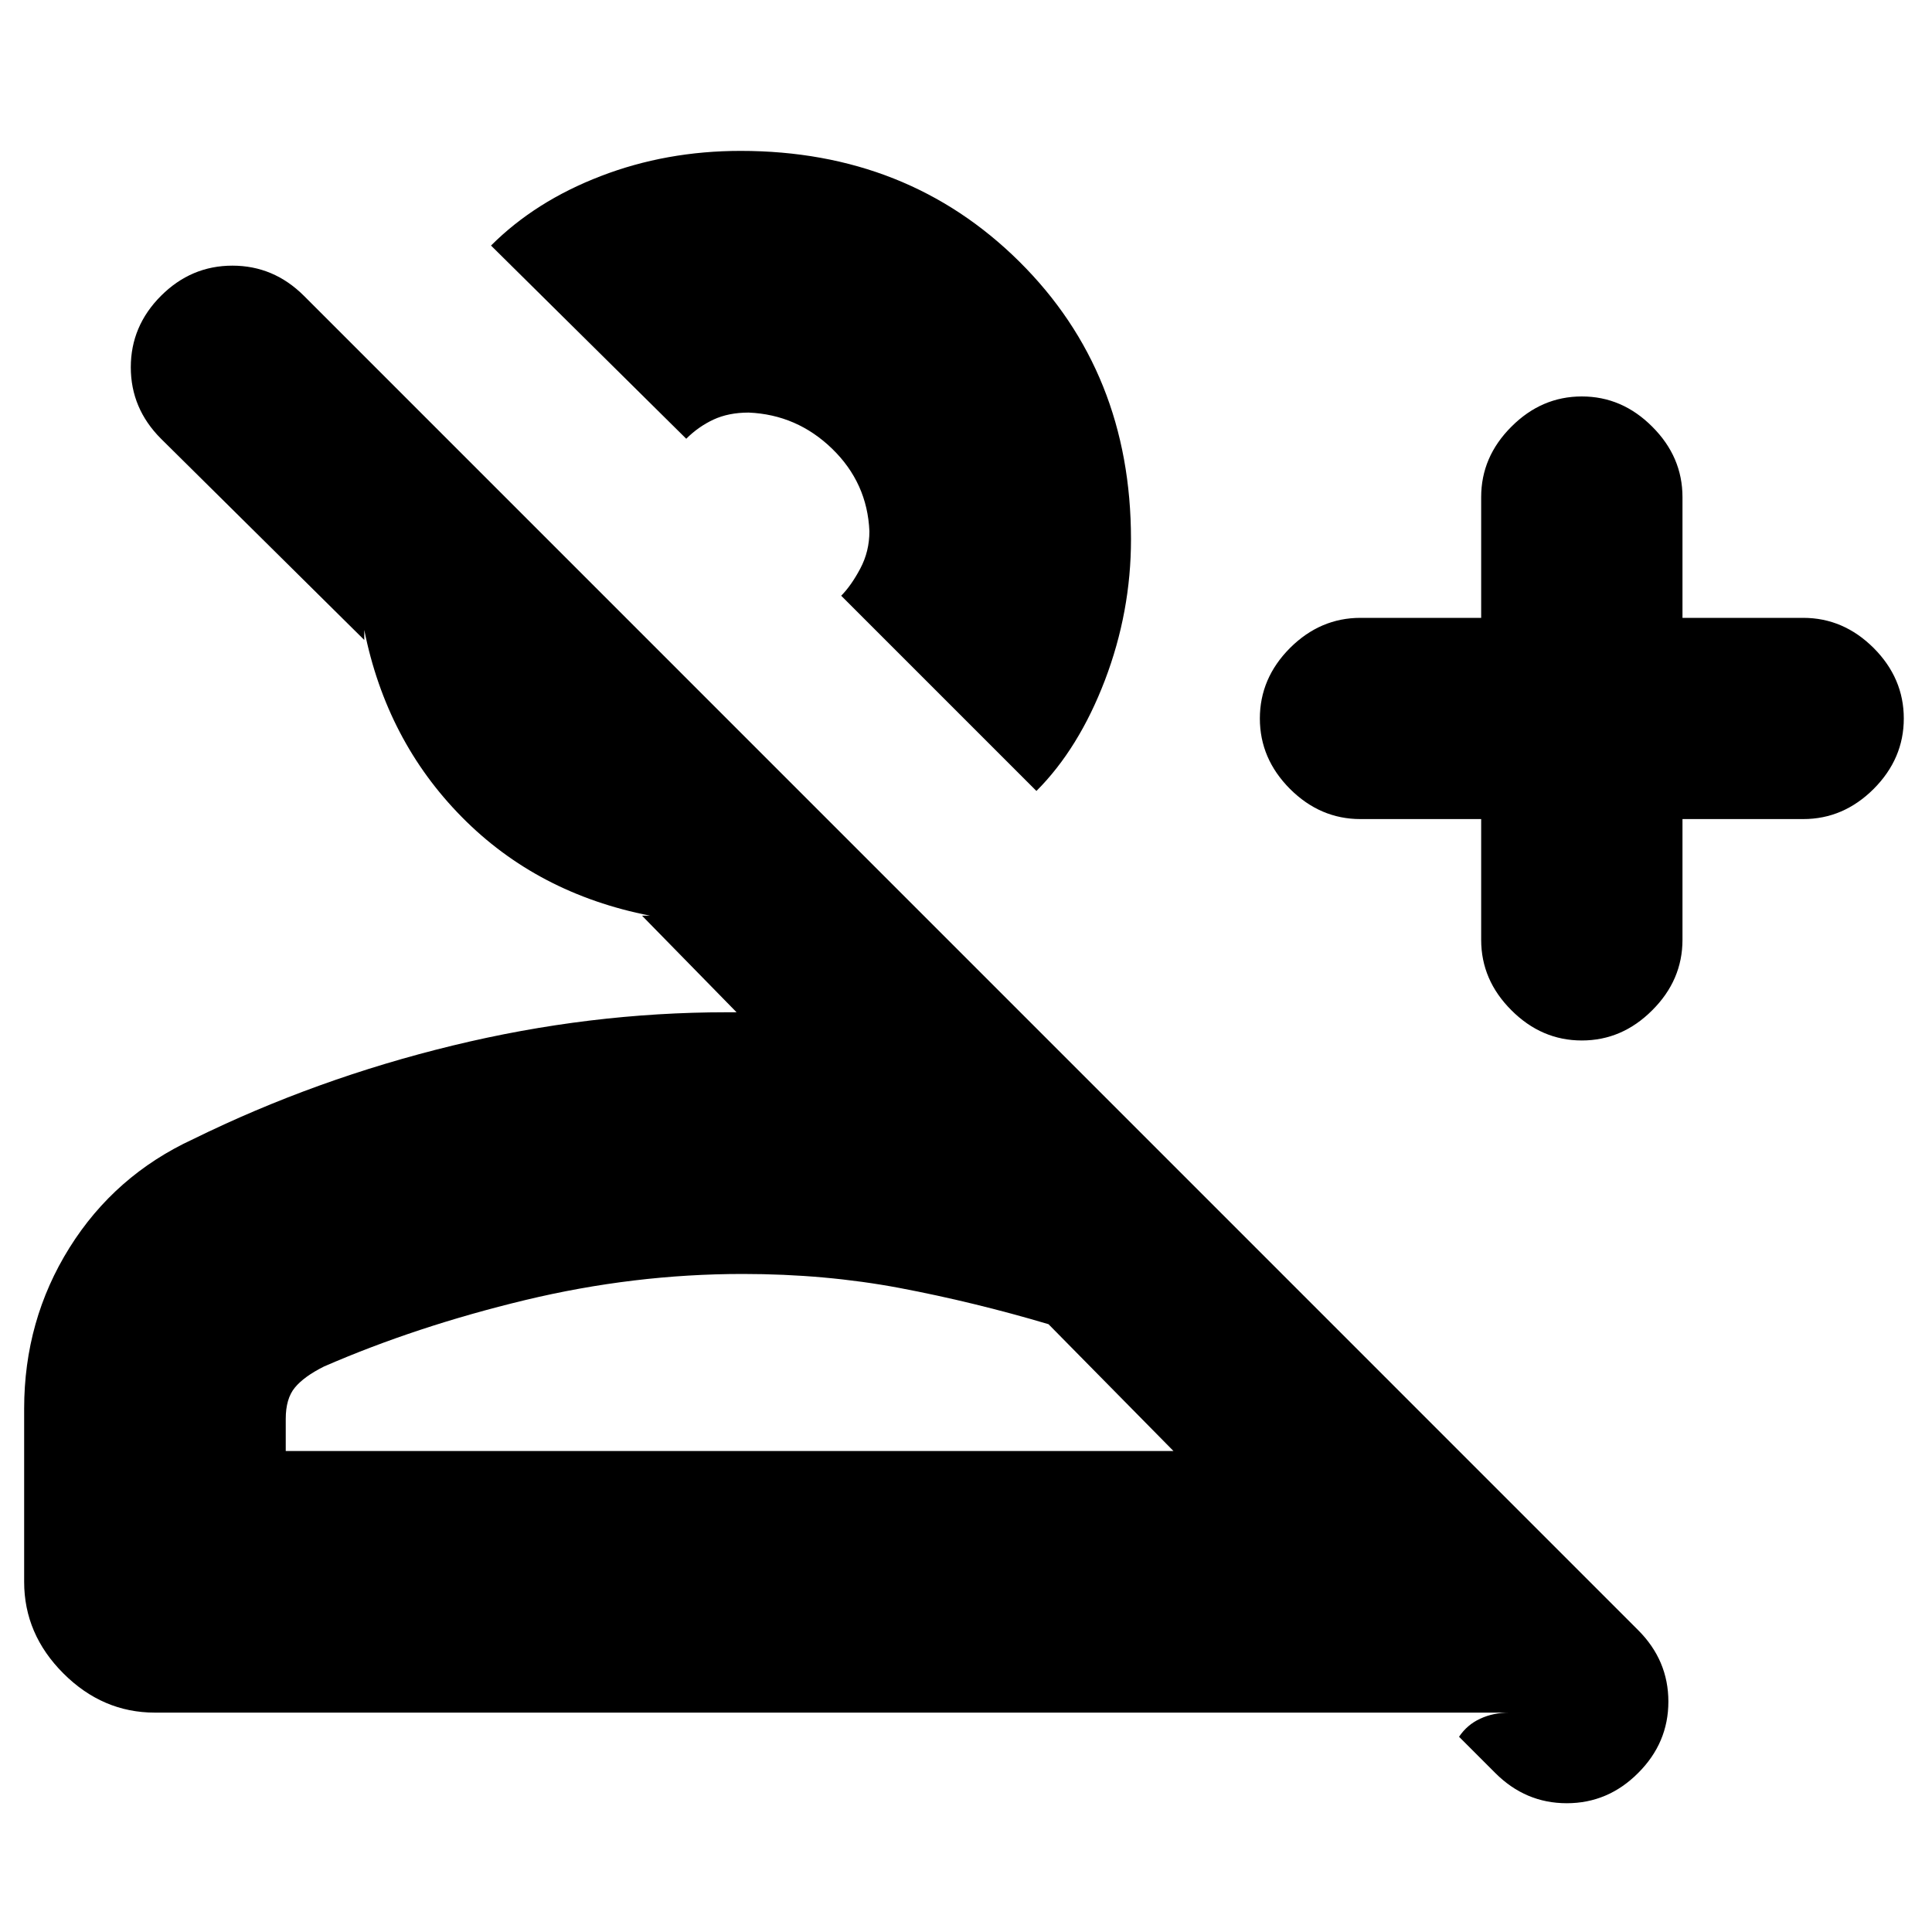 <svg xmlns="http://www.w3.org/2000/svg" height="20" width="20"><path d="M15.479 18.354 15.104 17.979Q15.188 17.854 15.323 17.792Q15.458 17.729 15.625 17.729H1.604Q1.062 17.729 0.656 17.323Q0.25 16.917 0.25 16.375V14.583Q0.25 13.667 0.719 12.917Q1.188 12.167 2 11.792Q3.271 11.167 4.688 10.823Q6.104 10.479 7.521 10.479Q7.562 10.479 7.573 10.479Q7.583 10.479 7.625 10.479L6.646 9.479Q6.667 9.479 6.688 9.479Q6.708 9.479 6.729 9.479Q5.562 9.25 4.781 8.458Q4 7.667 3.771 6.521Q3.771 6.542 3.771 6.573Q3.771 6.604 3.771 6.625L1.667 4.542Q1.354 4.229 1.354 3.802Q1.354 3.375 1.667 3.062Q1.979 2.75 2.406 2.75Q2.833 2.75 3.146 3.062L16.958 16.875Q17.271 17.188 17.271 17.615Q17.271 18.042 16.958 18.354Q16.646 18.667 16.219 18.667Q15.792 18.667 15.479 18.354ZM16.375 10.771Q15.958 10.771 15.646 10.458Q15.333 10.146 15.333 9.729V8.479H14.083Q13.667 8.479 13.354 8.167Q13.042 7.854 13.042 7.438Q13.042 7.021 13.354 6.708Q13.667 6.396 14.083 6.396H15.333V5.146Q15.333 4.729 15.646 4.417Q15.958 4.104 16.375 4.104Q16.792 4.104 17.104 4.417Q17.417 4.729 17.417 5.146V6.396H18.667Q19.083 6.396 19.396 6.708Q19.708 7.021 19.708 7.438Q19.708 7.854 19.396 8.167Q19.083 8.479 18.667 8.479H17.417V9.729Q17.417 10.146 17.104 10.458Q16.792 10.771 16.375 10.771ZM10.729 8.188 8.708 6.167Q8.812 6.062 8.906 5.885Q9 5.708 9 5.5Q8.979 5 8.615 4.646Q8.25 4.292 7.75 4.271Q7.542 4.271 7.385 4.344Q7.229 4.417 7.104 4.542L5.083 2.542Q5.542 2.083 6.219 1.823Q6.896 1.562 7.667 1.562Q9.396 1.562 10.552 2.708Q11.708 3.854 11.708 5.583Q11.708 6.333 11.438 7.042Q11.167 7.75 10.729 8.188ZM2.958 15.021H12.271V15.146L10.854 13.708Q10.083 13.479 9.312 13.333Q8.542 13.188 7.688 13.188Q6.562 13.188 5.438 13.458Q4.312 13.729 3.354 14.146Q3.146 14.25 3.052 14.365Q2.958 14.479 2.958 14.688ZM8.708 6.167Q8.708 6.167 8.708 6.167Q8.708 6.167 8.708 6.167Q8.708 6.167 8.708 6.167Q8.708 6.167 8.708 6.167Q8.708 6.167 8.708 6.167Q8.708 6.167 8.708 6.167ZM7.625 13.188Q7.625 13.188 7.625 13.188Q7.625 13.188 7.625 13.188Q7.625 13.188 7.625 13.188Q7.625 13.188 7.625 13.188Q7.625 13.188 7.625 13.188Q7.625 13.188 7.625 13.188Z"/></svg>